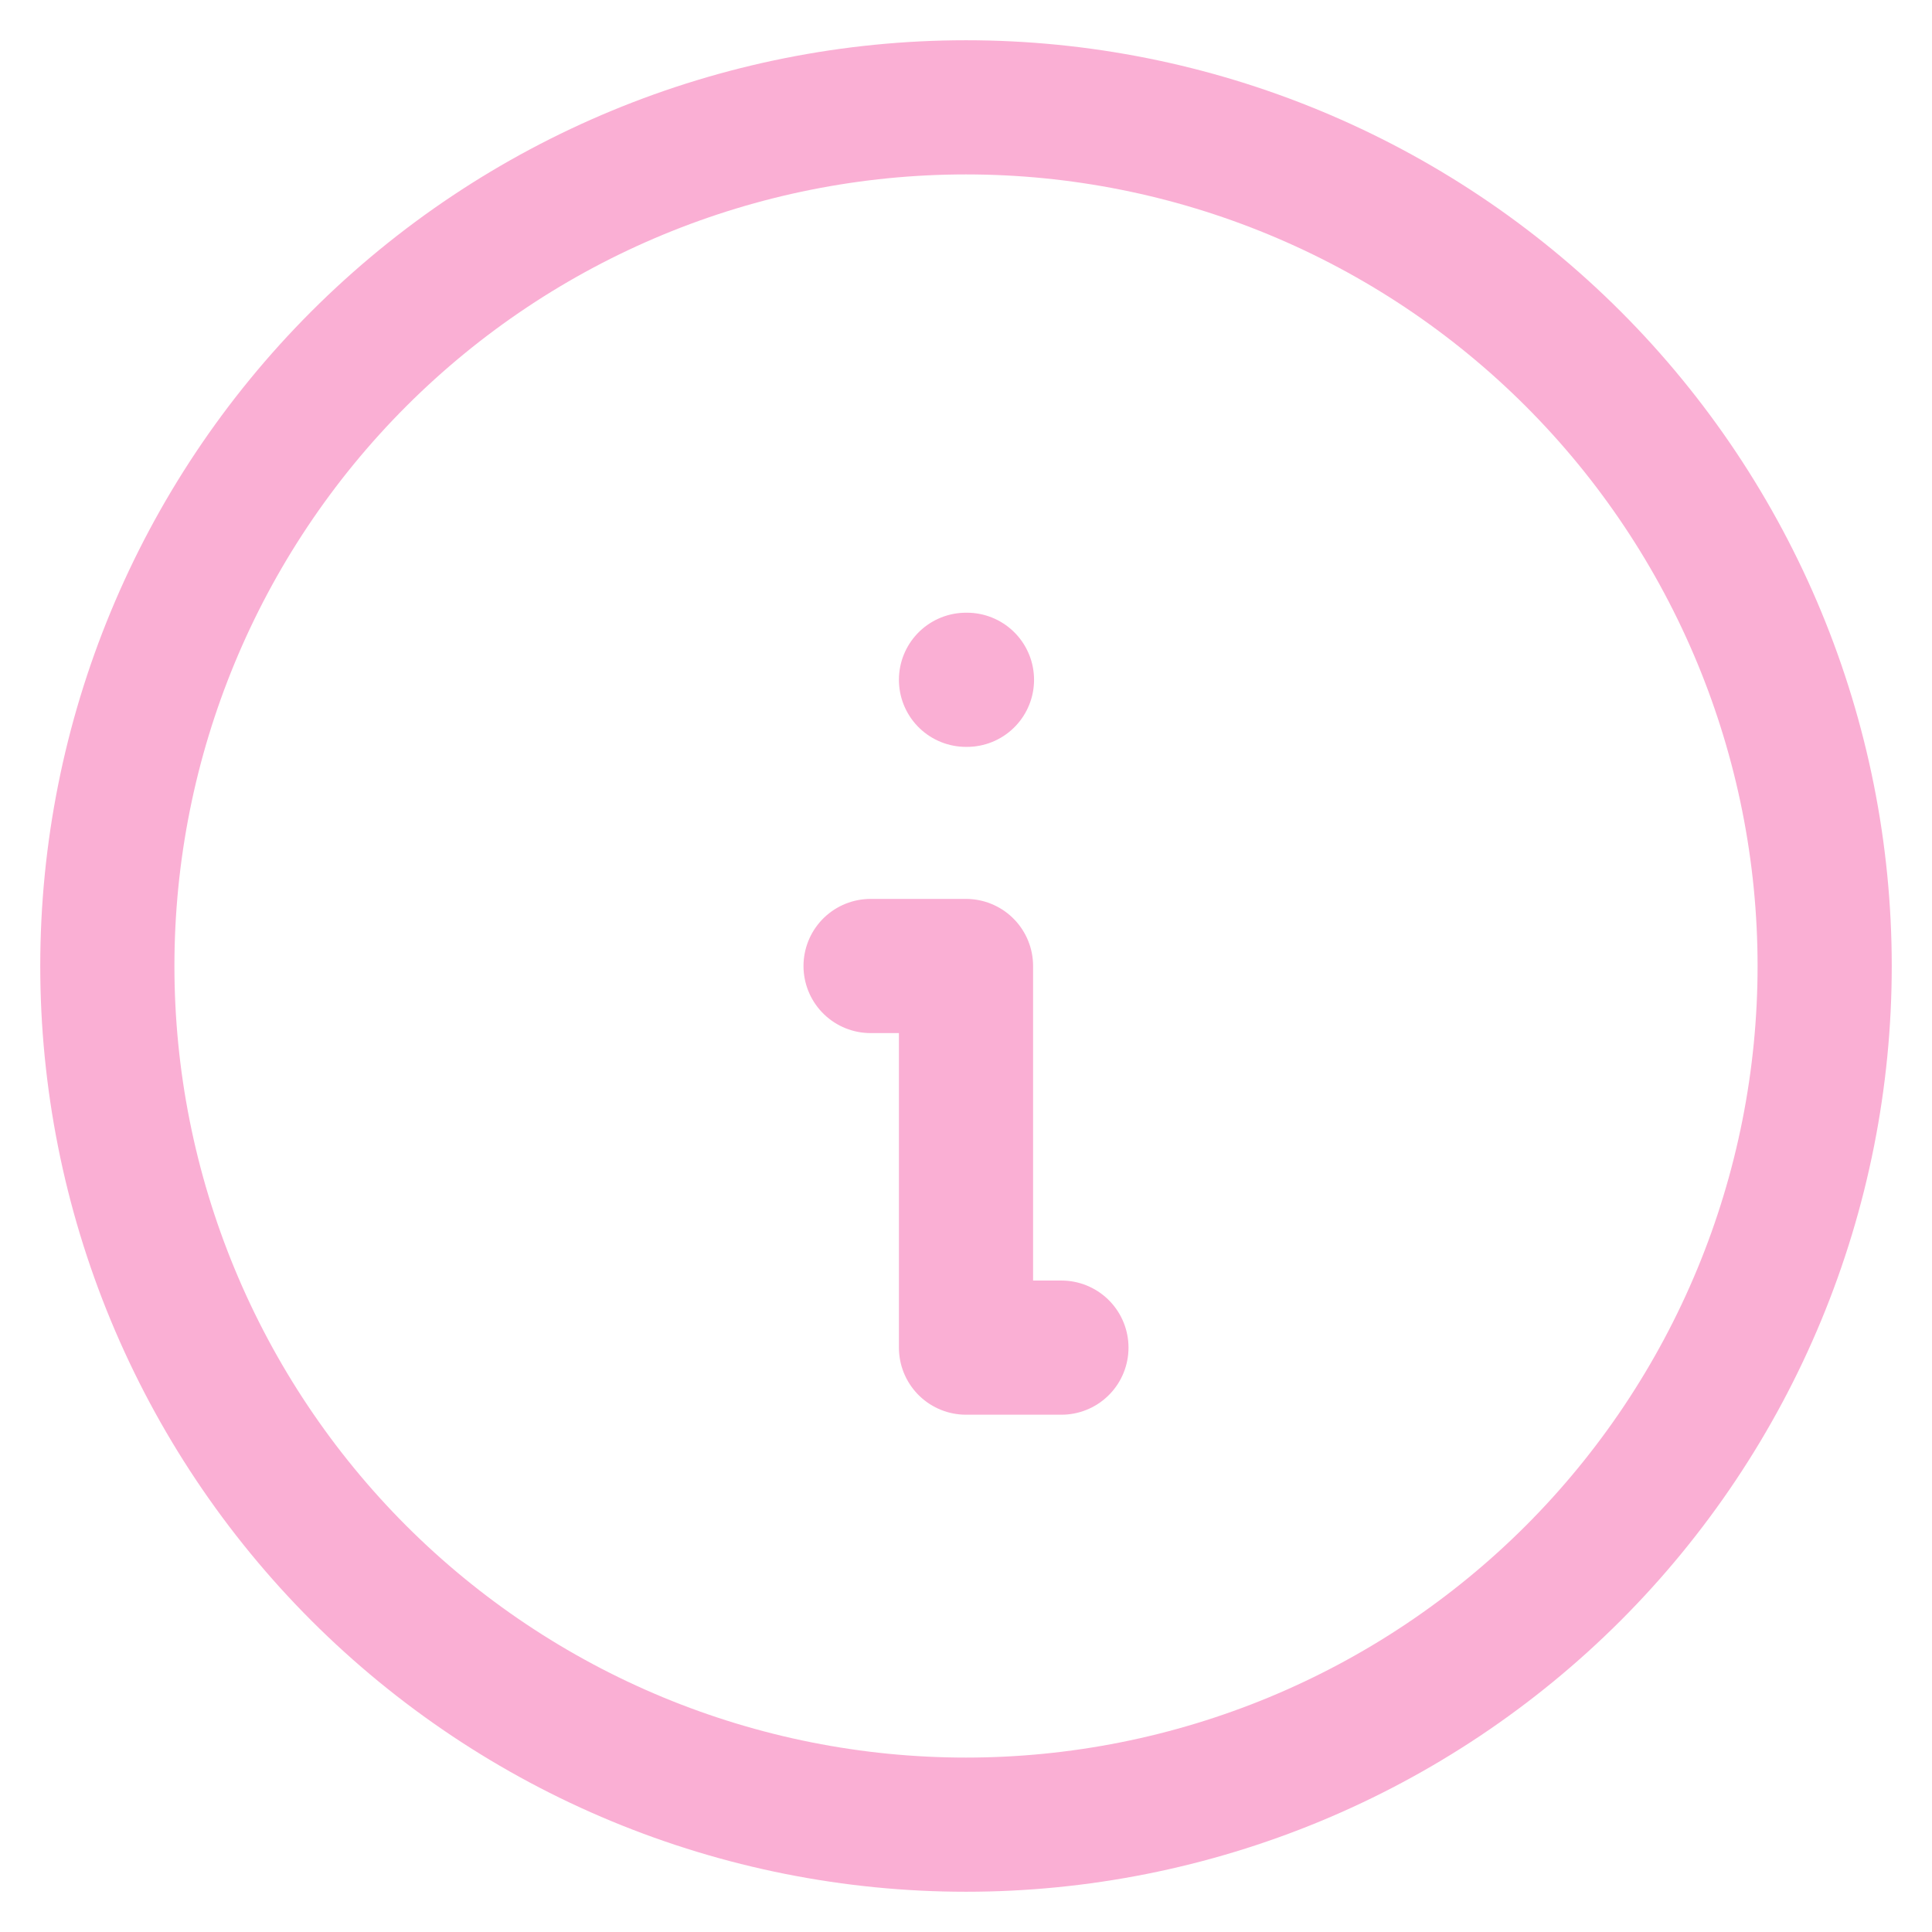 <svg width="36" height="36" viewBox="0 0 36 36" fill="none" xmlns="http://www.w3.org/2000/svg">
<path d="M18 12.667H18.018M16.222 18H18V25.111H19.778M2 18C2 20.101 2.414 22.182 3.218 24.123C4.022 26.064 5.201 27.828 6.686 29.314C8.172 30.799 9.936 31.978 11.877 32.782C13.818 33.586 15.899 34 18 34C20.101 34 22.182 33.586 24.123 32.782C26.064 31.978 27.828 30.799 29.314 29.314C30.799 27.828 31.978 26.064 32.782 24.123C33.586 22.182 34 20.101 34 18C34 13.757 32.314 9.687 29.314 6.686C26.313 3.686 22.244 2 18 2C13.757 2 9.687 3.686 6.686 6.686C3.686 9.687 2 13.757 2 18Z" stroke="#FAAFD4" stroke-width="2.5" stroke-linecap="round" stroke-linejoin="round"/>
</svg>

